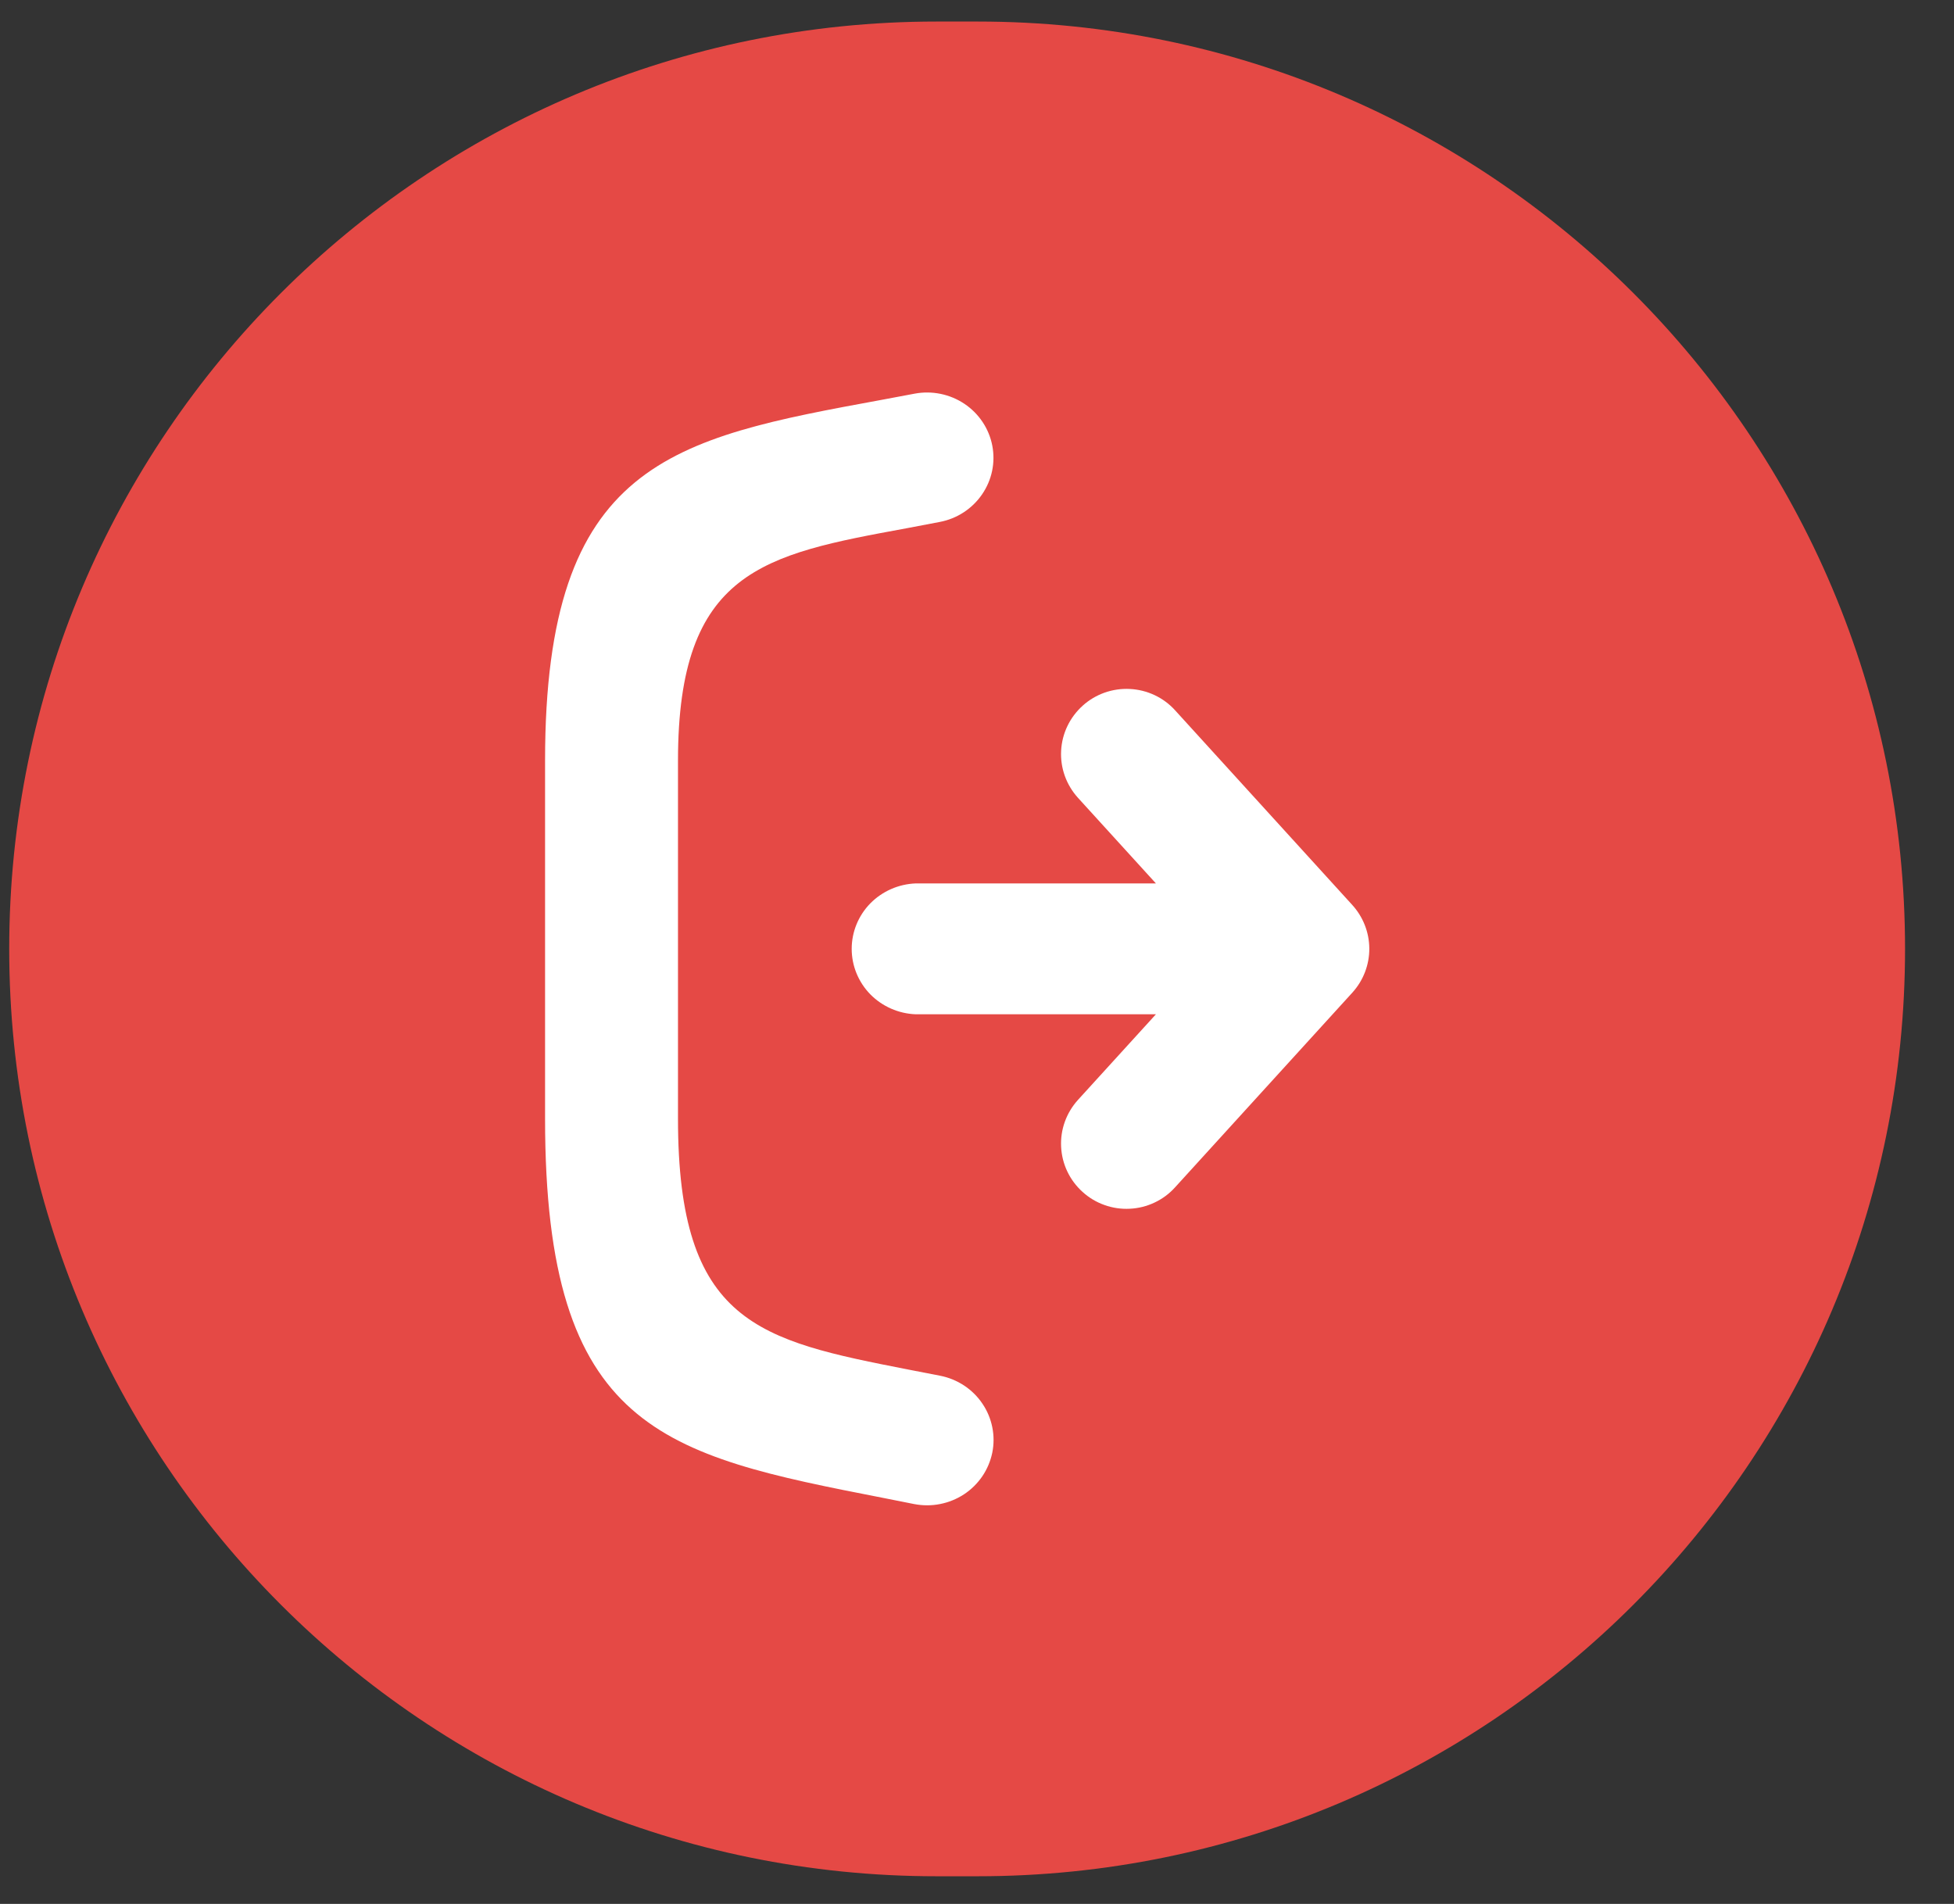 <svg width="39" height="38" viewBox="0 0 39 38" fill="none" xmlns="http://www.w3.org/2000/svg">
<rect x="0" y="0" width="39" height="38" fill="#333333" stroke="none"/>
<path d="M0.184 18.939C0.184 8.717 8.47 0.43 18.692 0.43H19.515C29.737 0.43 38.023 8.717 38.023 18.939C38.023 29.161 29.737 37.448 19.515 37.448H18.692C8.47 37.448 0.184 29.161 0.184 18.939Z" fill="#E54945"/>
<g clip-path="url(#clip0_8271_14410)">
<path d="M23.071 20.244H18.277C17.934 20.231 17.609 20.088 17.37 19.845C17.132 19.601 16.999 19.276 16.999 18.938C16.999 18.6 17.132 18.275 17.37 18.031C17.609 17.788 17.934 17.645 18.277 17.632H23.071L21.514 15.922C21.282 15.665 21.161 15.329 21.179 14.985C21.196 14.642 21.35 14.319 21.608 14.086C21.734 13.971 21.883 13.883 22.044 13.825C22.206 13.768 22.378 13.742 22.55 13.751C22.721 13.759 22.89 13.801 23.045 13.874C23.2 13.947 23.339 14.05 23.453 14.176L26.982 18.053C27.204 18.293 27.328 18.605 27.33 18.93C27.332 19.254 27.212 19.568 26.993 19.81L23.453 23.698C23.339 23.825 23.2 23.928 23.045 24.001C22.89 24.075 22.722 24.117 22.55 24.125C22.378 24.134 22.206 24.109 22.045 24.051C21.883 23.994 21.734 23.905 21.608 23.79C21.35 23.558 21.196 23.235 21.179 22.891C21.161 22.547 21.282 22.211 21.514 21.954L23.071 20.244ZM18.764 27.458C18.934 27.491 19.097 27.558 19.242 27.653C19.386 27.748 19.511 27.871 19.607 28.014C19.704 28.156 19.771 28.316 19.805 28.485C19.839 28.653 19.839 28.826 19.805 28.994C19.77 29.162 19.703 29.322 19.606 29.465C19.509 29.607 19.385 29.73 19.24 29.825C19.095 29.92 18.932 29.986 18.762 30.019C18.591 30.053 18.415 30.052 18.244 30.019L17.625 29.896C13.237 29.039 10.879 28.553 10.879 22.33V15.178C10.879 9.216 13.409 8.75 17.599 7.98L18.255 7.857C18.6 7.792 18.957 7.865 19.248 8.059C19.538 8.253 19.739 8.553 19.805 8.893C19.871 9.233 19.797 9.584 19.599 9.87C19.402 10.156 19.098 10.354 18.753 10.418L18.086 10.545C15.247 11.067 13.532 11.382 13.532 15.181V22.33C13.532 26.417 15.143 26.751 18.141 27.337L18.764 27.458Z" fill="white"/>
</g>
<defs>
<clipPath id="clip0_8271_14410">
<rect width="16.452" height="22.21" fill="white" transform="translate(10.879 7.834)"/>
</clipPath>
</defs>
</svg>
